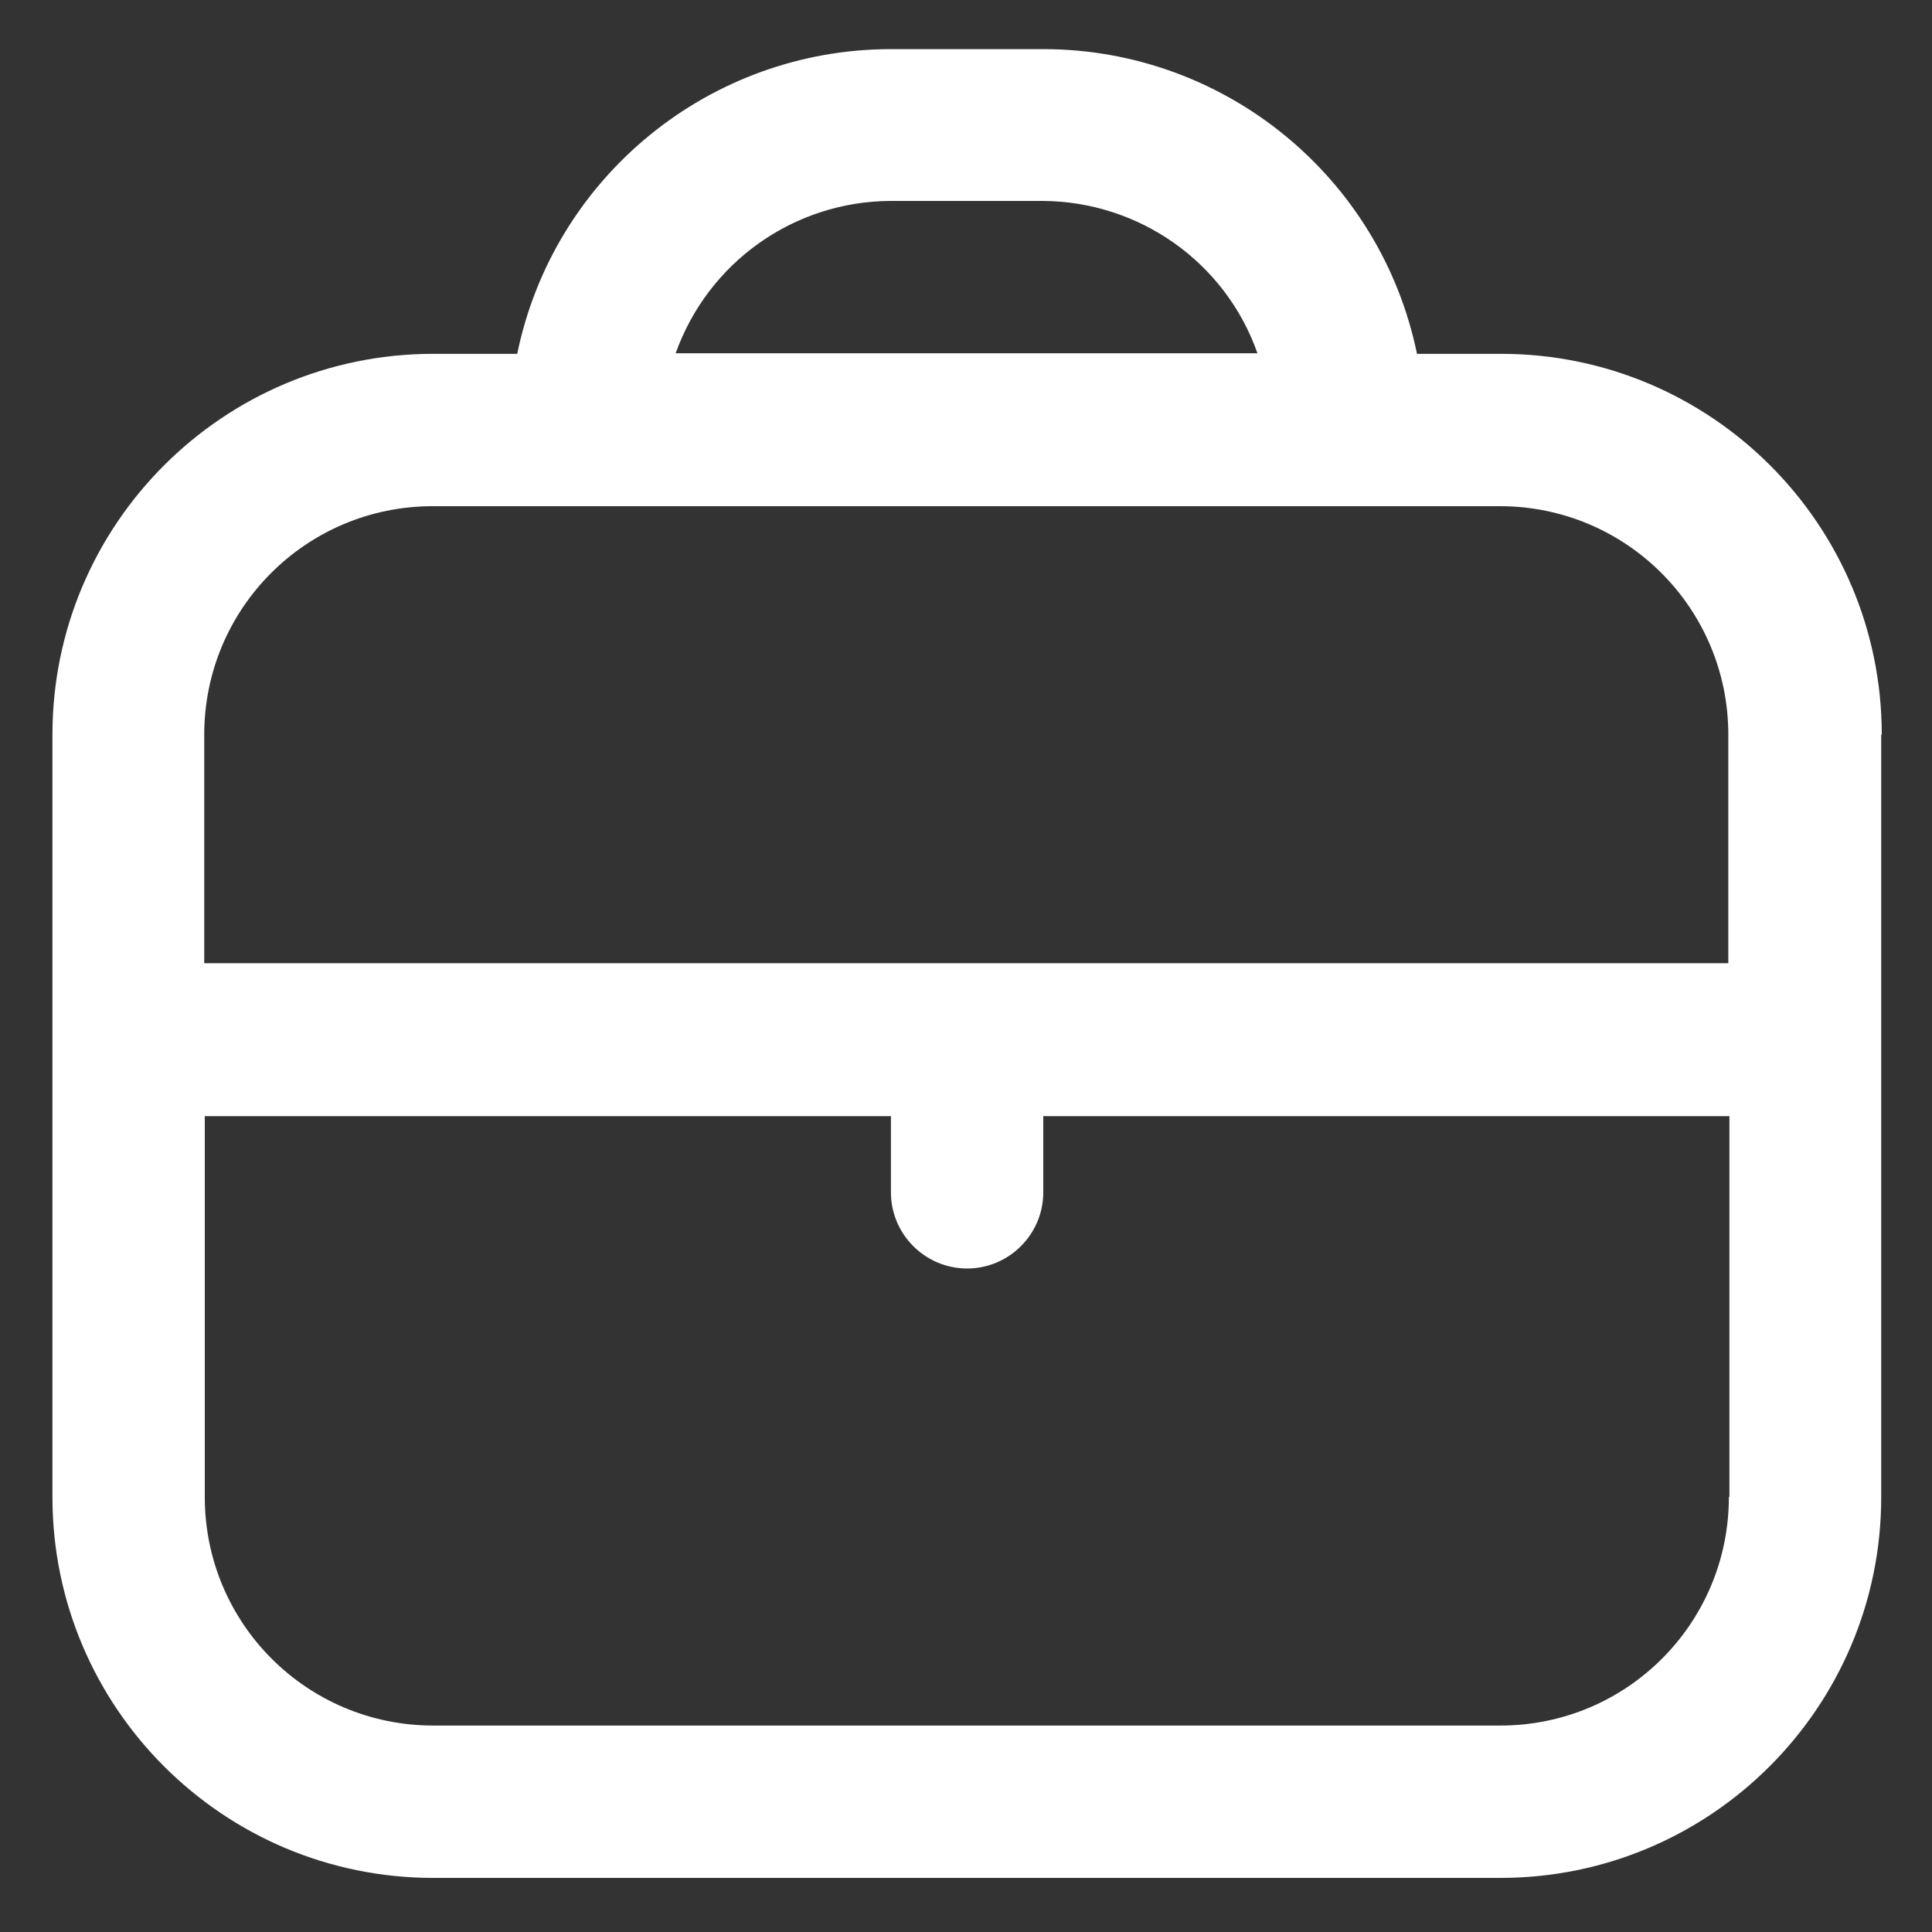<?xml version="1.0" encoding="UTF-8" standalone="no"?><svg width='35' height='35' viewBox='0 0 35 35' fill='none' xmlns='http://www.w3.org/2000/svg'>
<rect x="0" y="0" width="35" height="35" fill="#333333" stroke="none"/>
<path d='M34.09 13.31C34.09 9.5 31 6.41 27.19 6.41H25.67C25.01 3.2 22.18 0.89 18.9 0.89H16.14C12.86 0.89 10.03 3.2 9.37 6.41H7.85C4.04 6.41 0.95 9.5 0.95 13.31V27.12C0.95 30.93 4.04 34.02 7.85 34.02H27.18C30.99 34.02 34.08 30.93 34.08 27.12V13.31H34.09ZM16.13 3.64H18.89C20.64 3.65 22.2 4.75 22.78 6.4H12.24C12.83 4.75 14.38 3.65 16.13 3.64ZM31.32 27.12C31.32 29.41 29.47 31.26 27.18 31.26H7.85C5.56 31.26 3.71 29.41 3.71 27.12V20.22H16.14V21.6C16.14 22.36 16.76 22.98 17.52 22.98C18.28 22.98 18.9 22.36 18.9 21.6V20.22H31.33V27.12H31.32ZM31.32 17.45H3.7V13.31C3.7 11.02 5.55 9.17 7.84 9.17H27.17C29.46 9.17 31.31 11.02 31.31 13.31V17.45H31.32Z' fill='white'/>
</svg>
